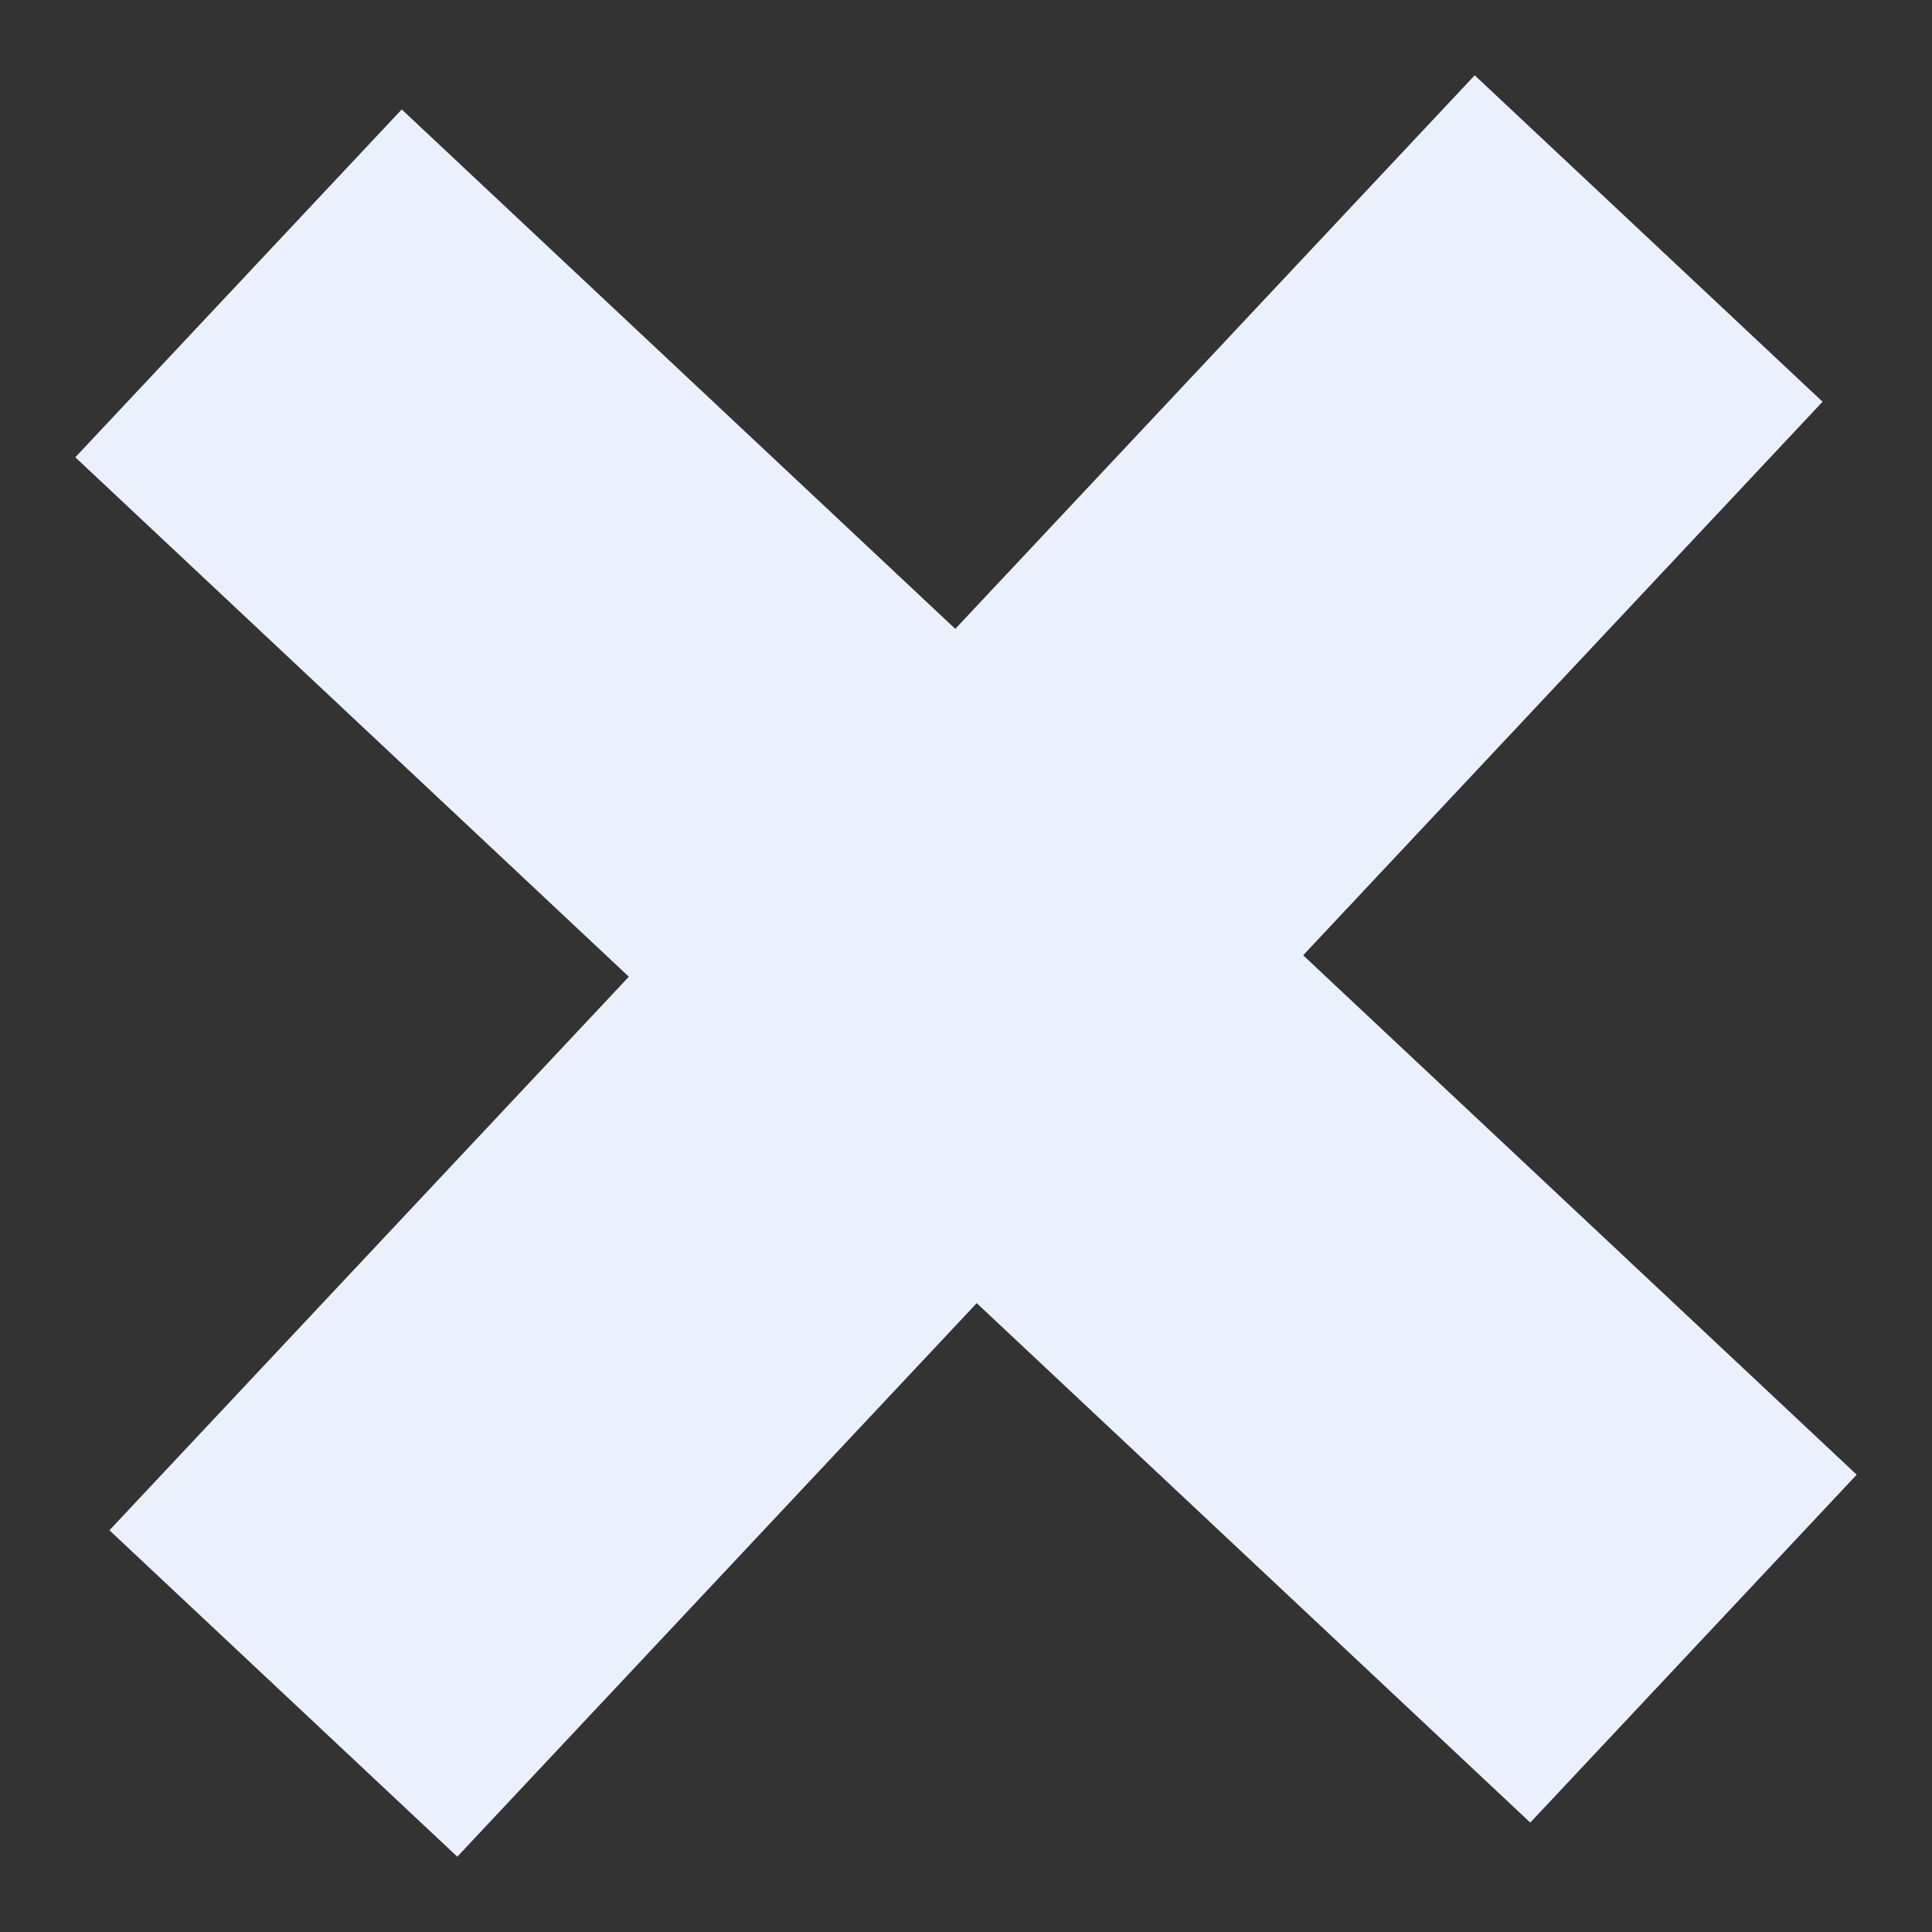 <svg xmlns:xlink="http://www.w3.org/1999/xlink" class="price-shape14 position-a inline shape-rotate" version="1.1" id="Layer_43" xmlns="http://www.w3.org/2000/svg" x="0px" y="0px" viewBox="0 0 20.25 20.25" style="enable-background:new 0 0 20.25 20.25;" xml:space="preserve" width="20.25"  height="20.25" ><rect x="0" y="0" width="20.25" height="20.25" fill="#333333" stroke="none"/><g>
                        <line class="w3" x1="17.75" y1="17.28" x2="2.5" y2="2.97" stroke="#EBF0FD" fill="#EBF0FD" stroke-width="5px"></line>
                        <line class="w3" x1="2.97" y1="17.75" x2="17.28" y2="2.5" stroke="#EBF0FD" fill="#EBF0FD" stroke-width="5px"></line>
                    </g>
				</svg>